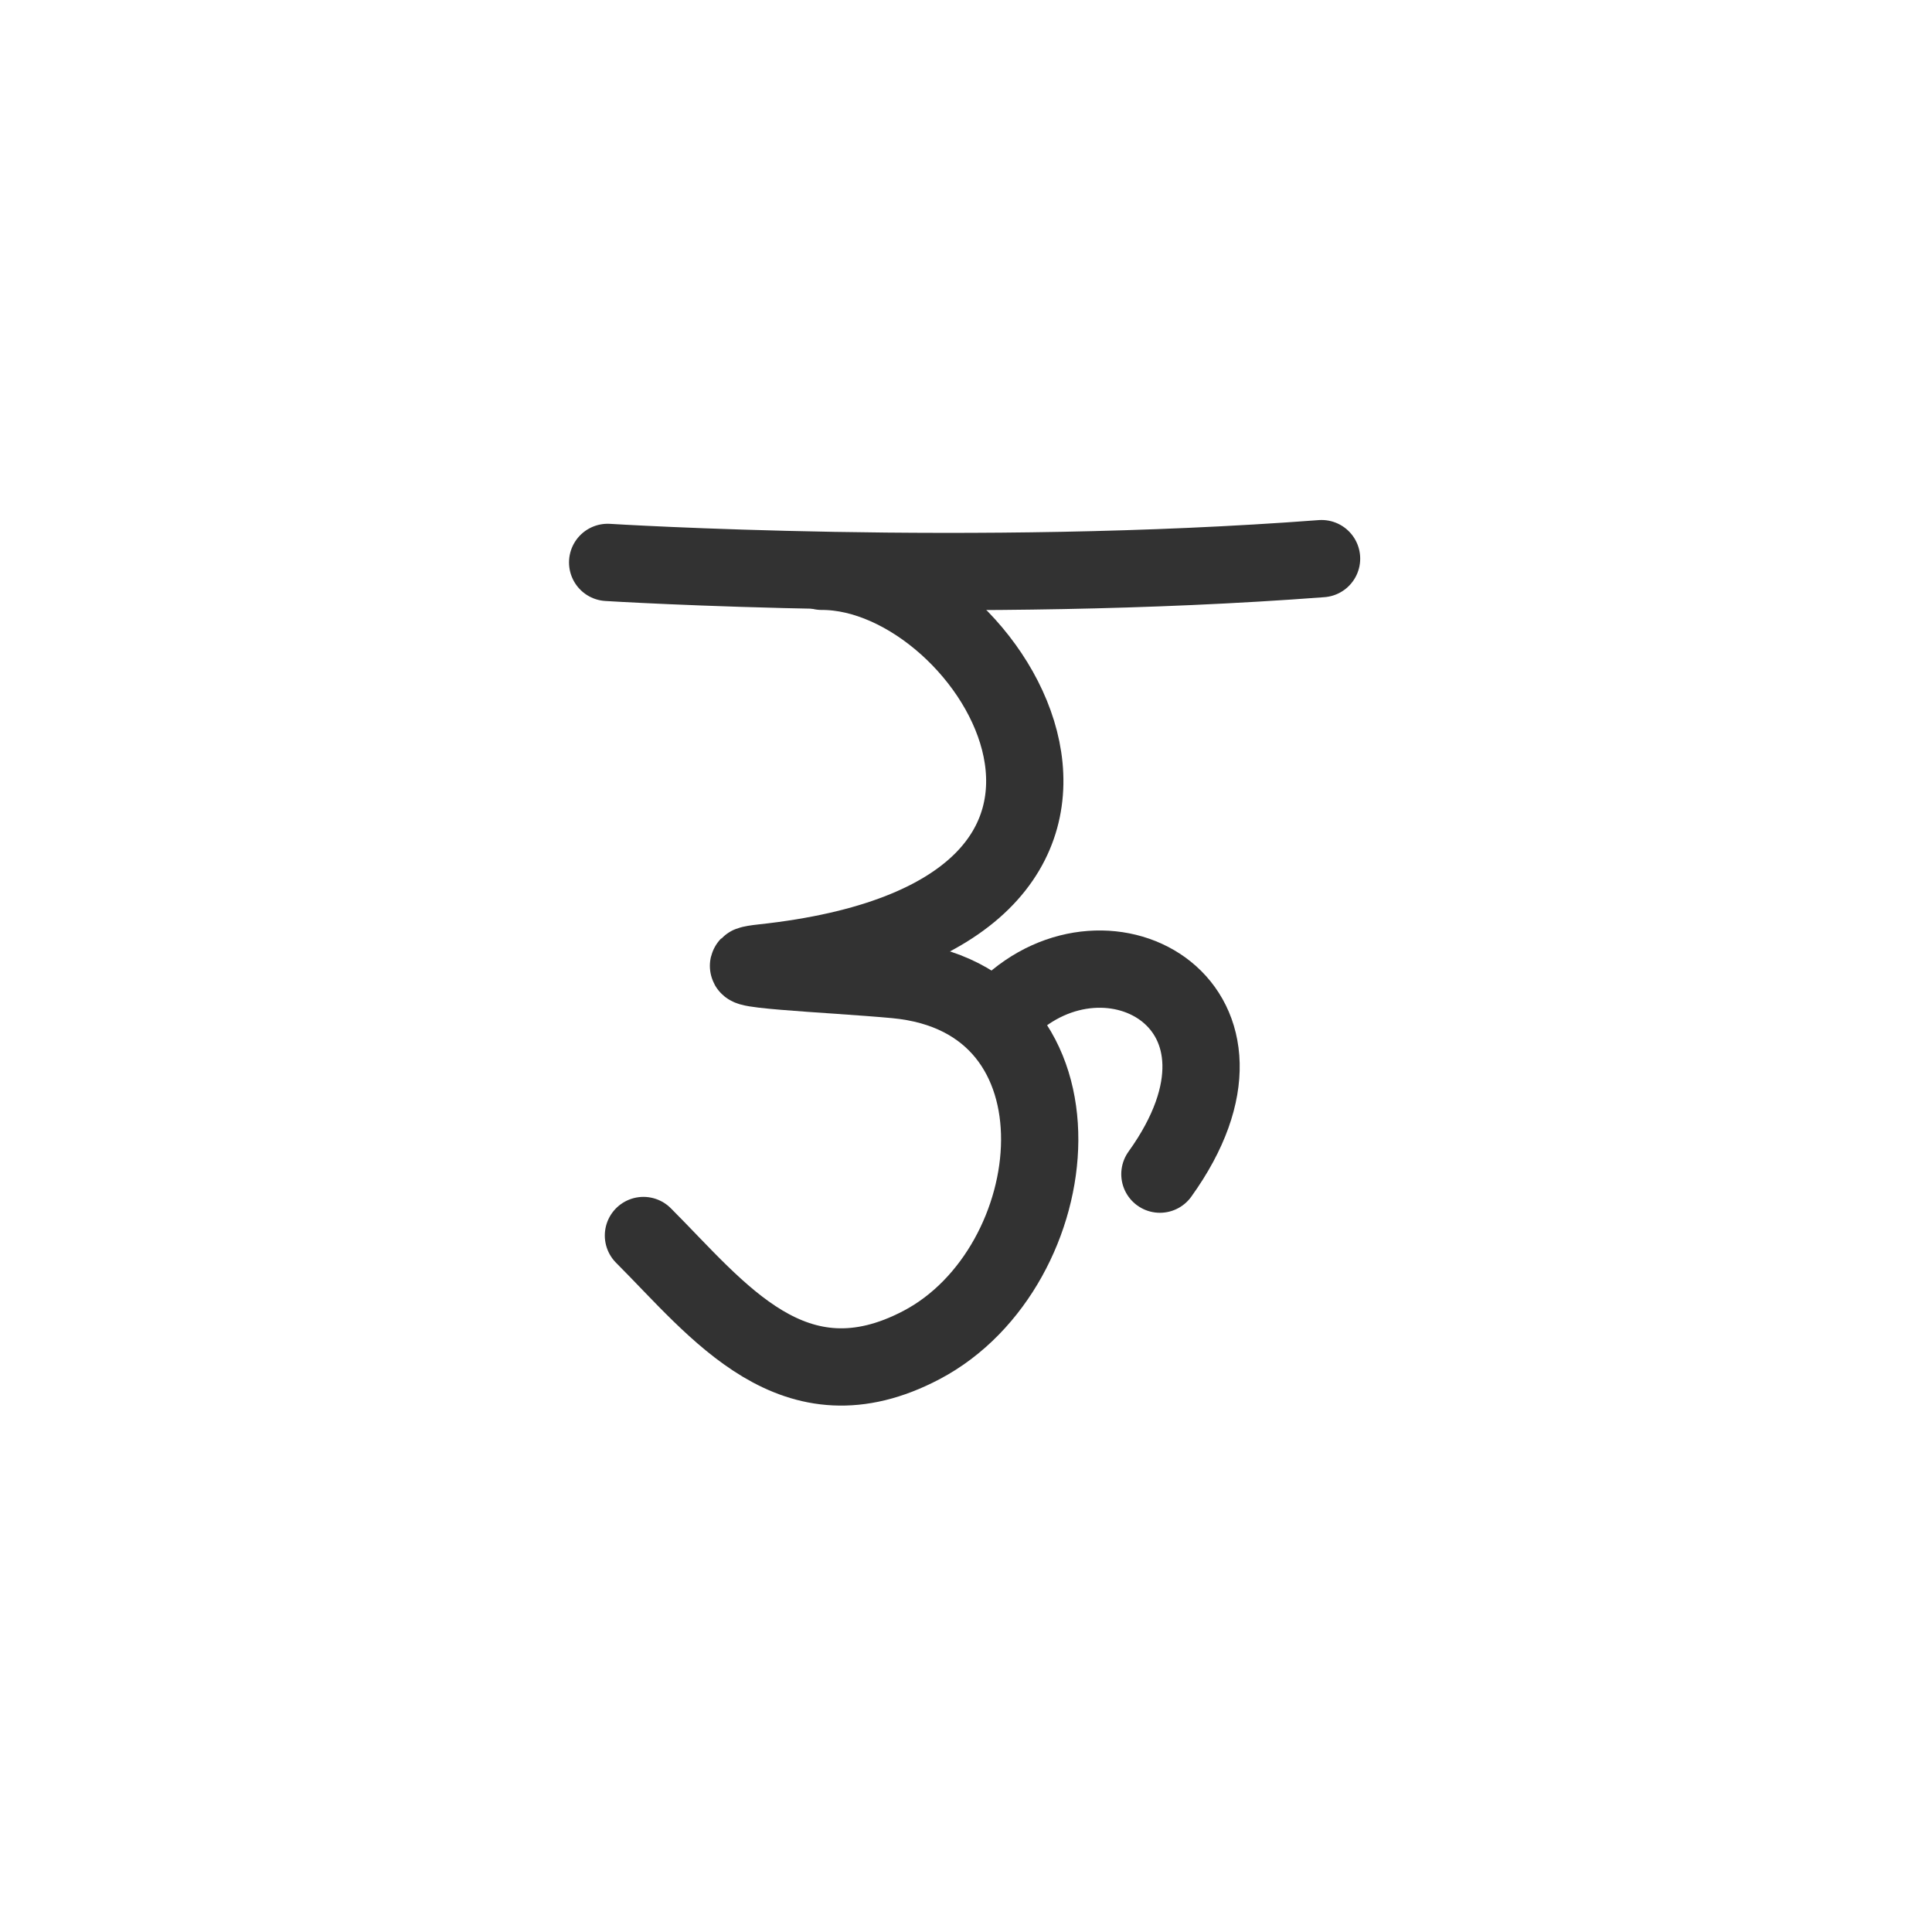 <svg width="300" height="300" viewBox="0 0 300 300" fill="none" xmlns="http://www.w3.org/2000/svg">
<path d="M94.356 87.331C94.356 87.331 150.908 90.876 205.211 86.745" stroke="#323232" stroke-width="12" stroke-linecap="round" stroke-linejoin="round"/>
<path d="M127.598 88.712C154.276 88.641 186.678 142.16 118.465 149.504C109.628 150.455 129.166 151.196 139.088 152.123C170.495 155.058 165.951 196.797 143.128 208.835C123.227 219.332 111.483 203.42 99.914 191.851" stroke="#323232" stroke-width="12" stroke-linecap="round" stroke-linejoin="round"/>
<path d="M156.388 156.573C172.138 141.388 198.784 156.328 180.109 182.32" stroke="#323232" stroke-width="12" stroke-linecap="round" stroke-linejoin="round"/>
</svg>
